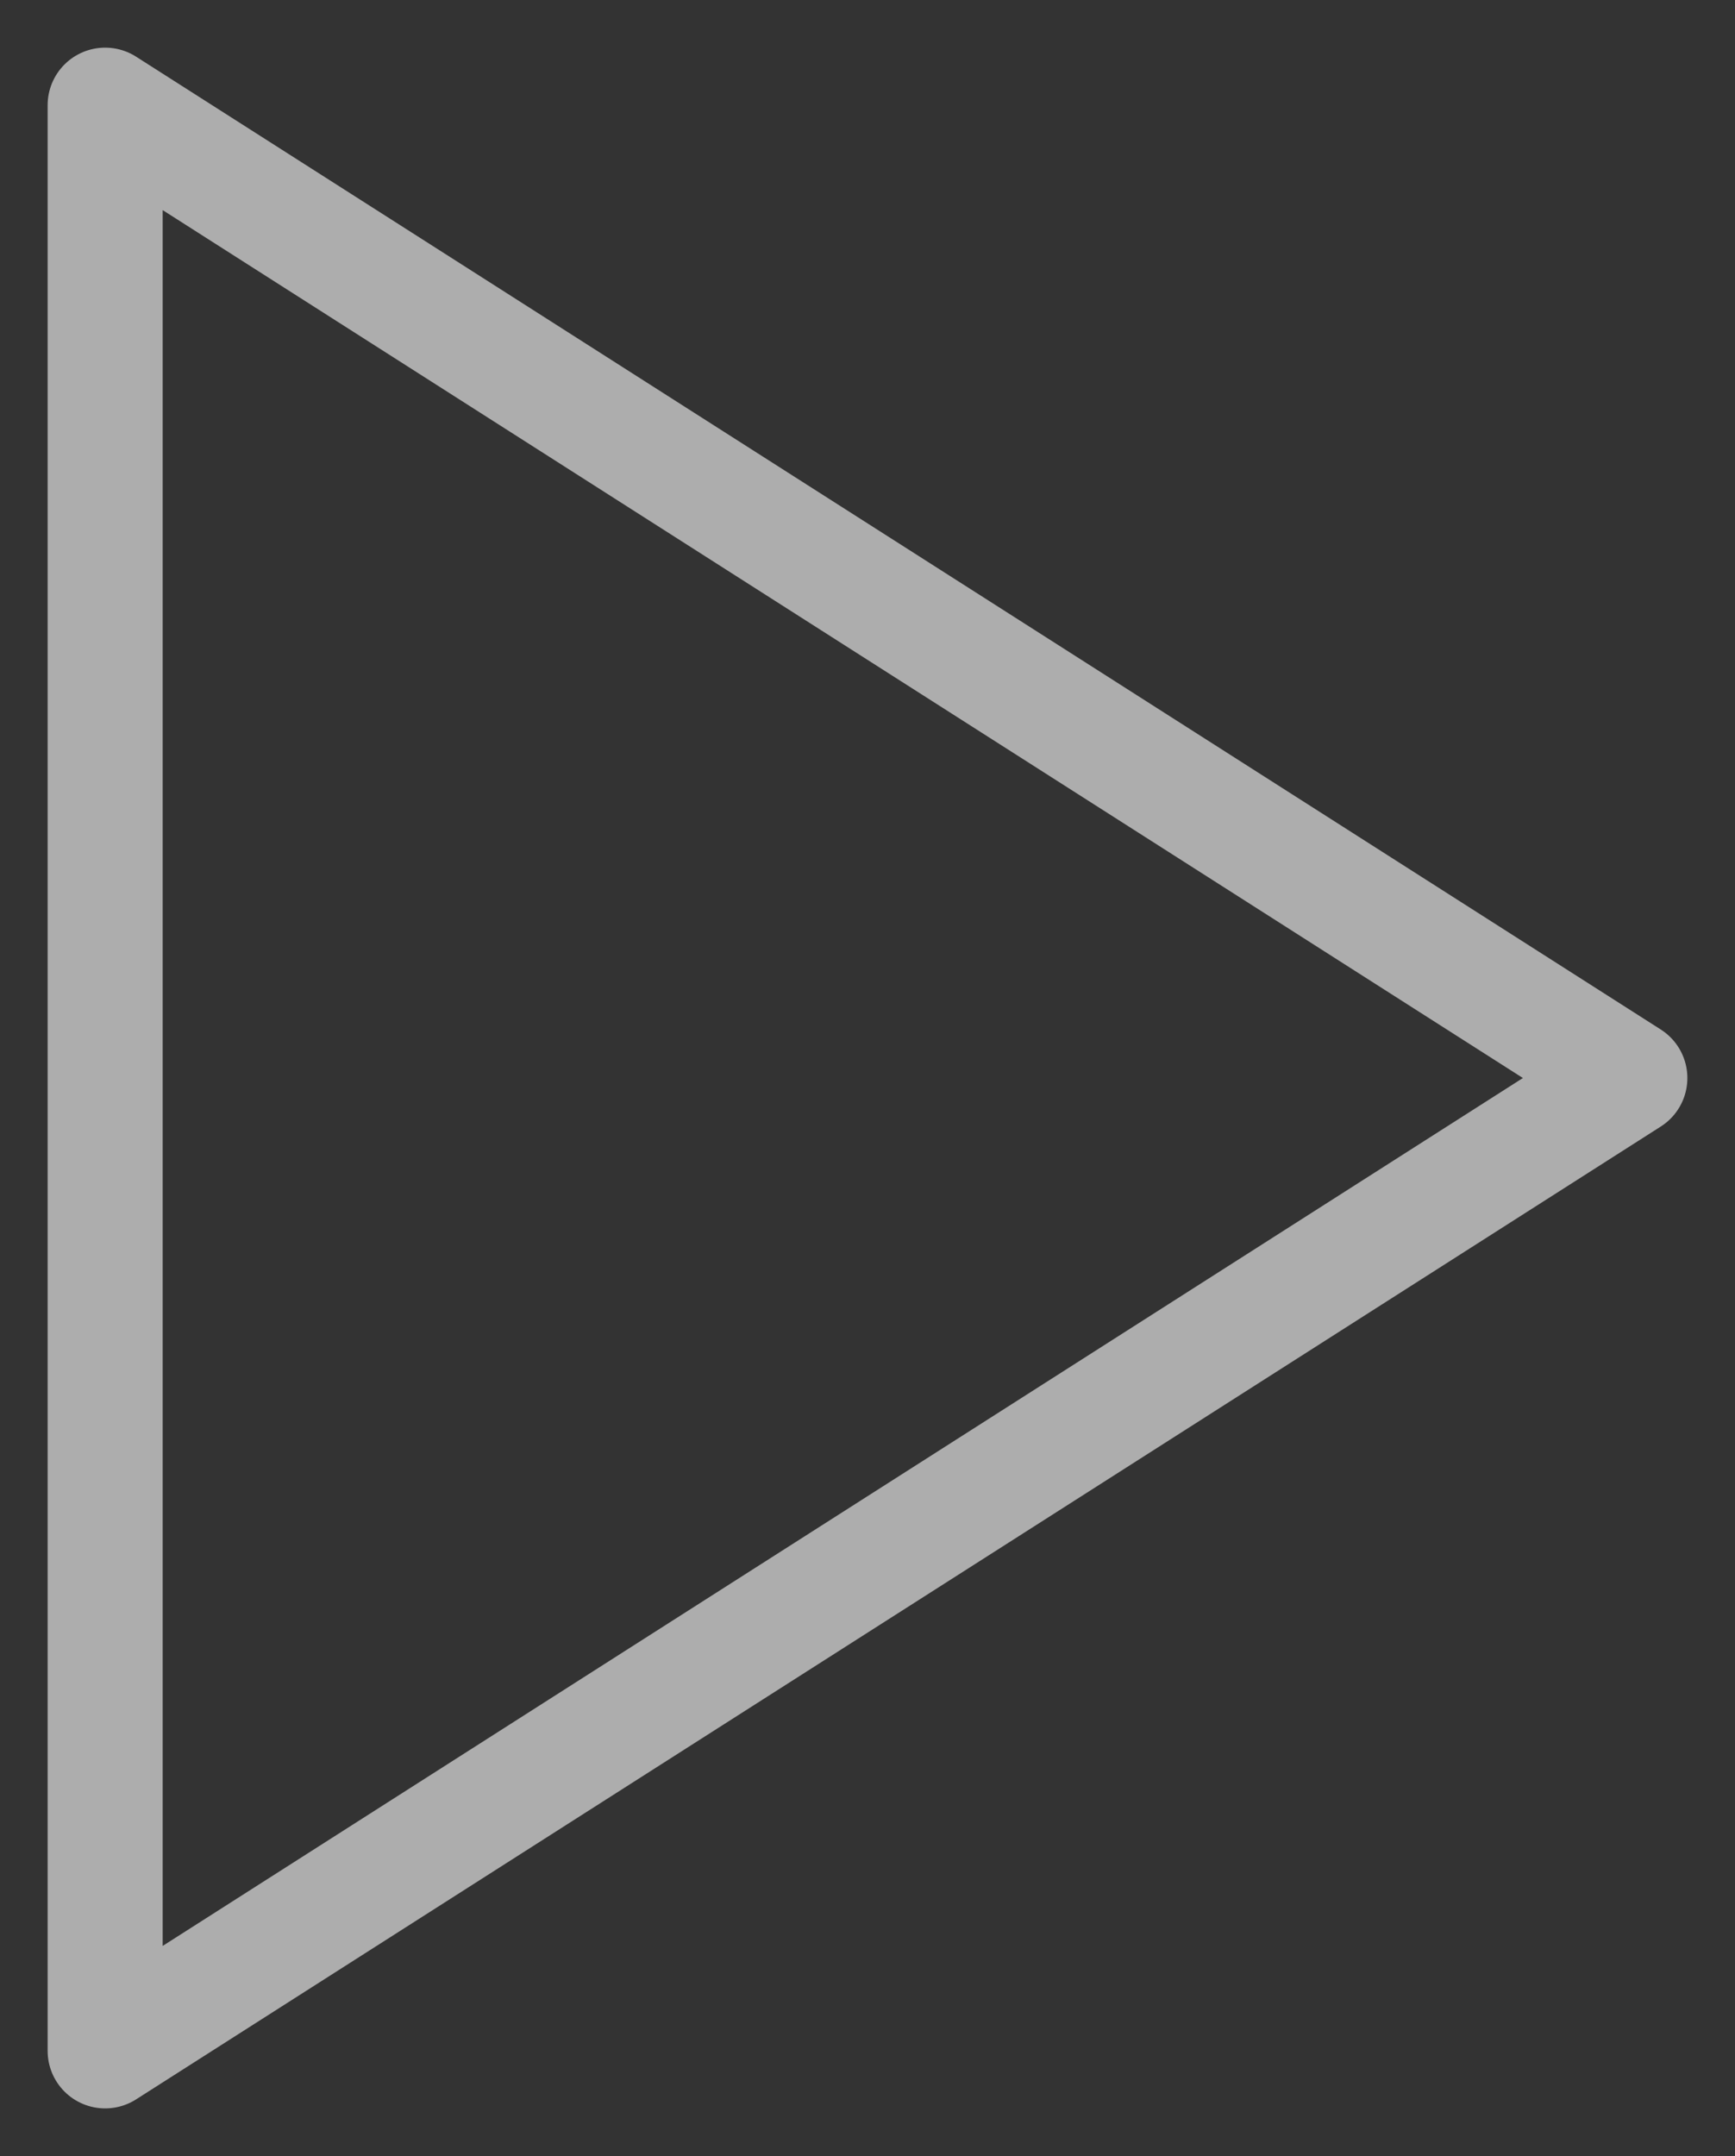 <svg width="33" height="41" viewBox="0 0 33 41" fill="none" xmlns="http://www.w3.org/2000/svg">
<rect x="0" y="0" width="33" height="41" fill="#333333" stroke="none"/>
<path d="M2 2L31 20.5L2 39V2Z" stroke="white" stroke-opacity="0.6" stroke-width="2.188" stroke-linecap="round" stroke-linejoin="round"/>
</svg>
